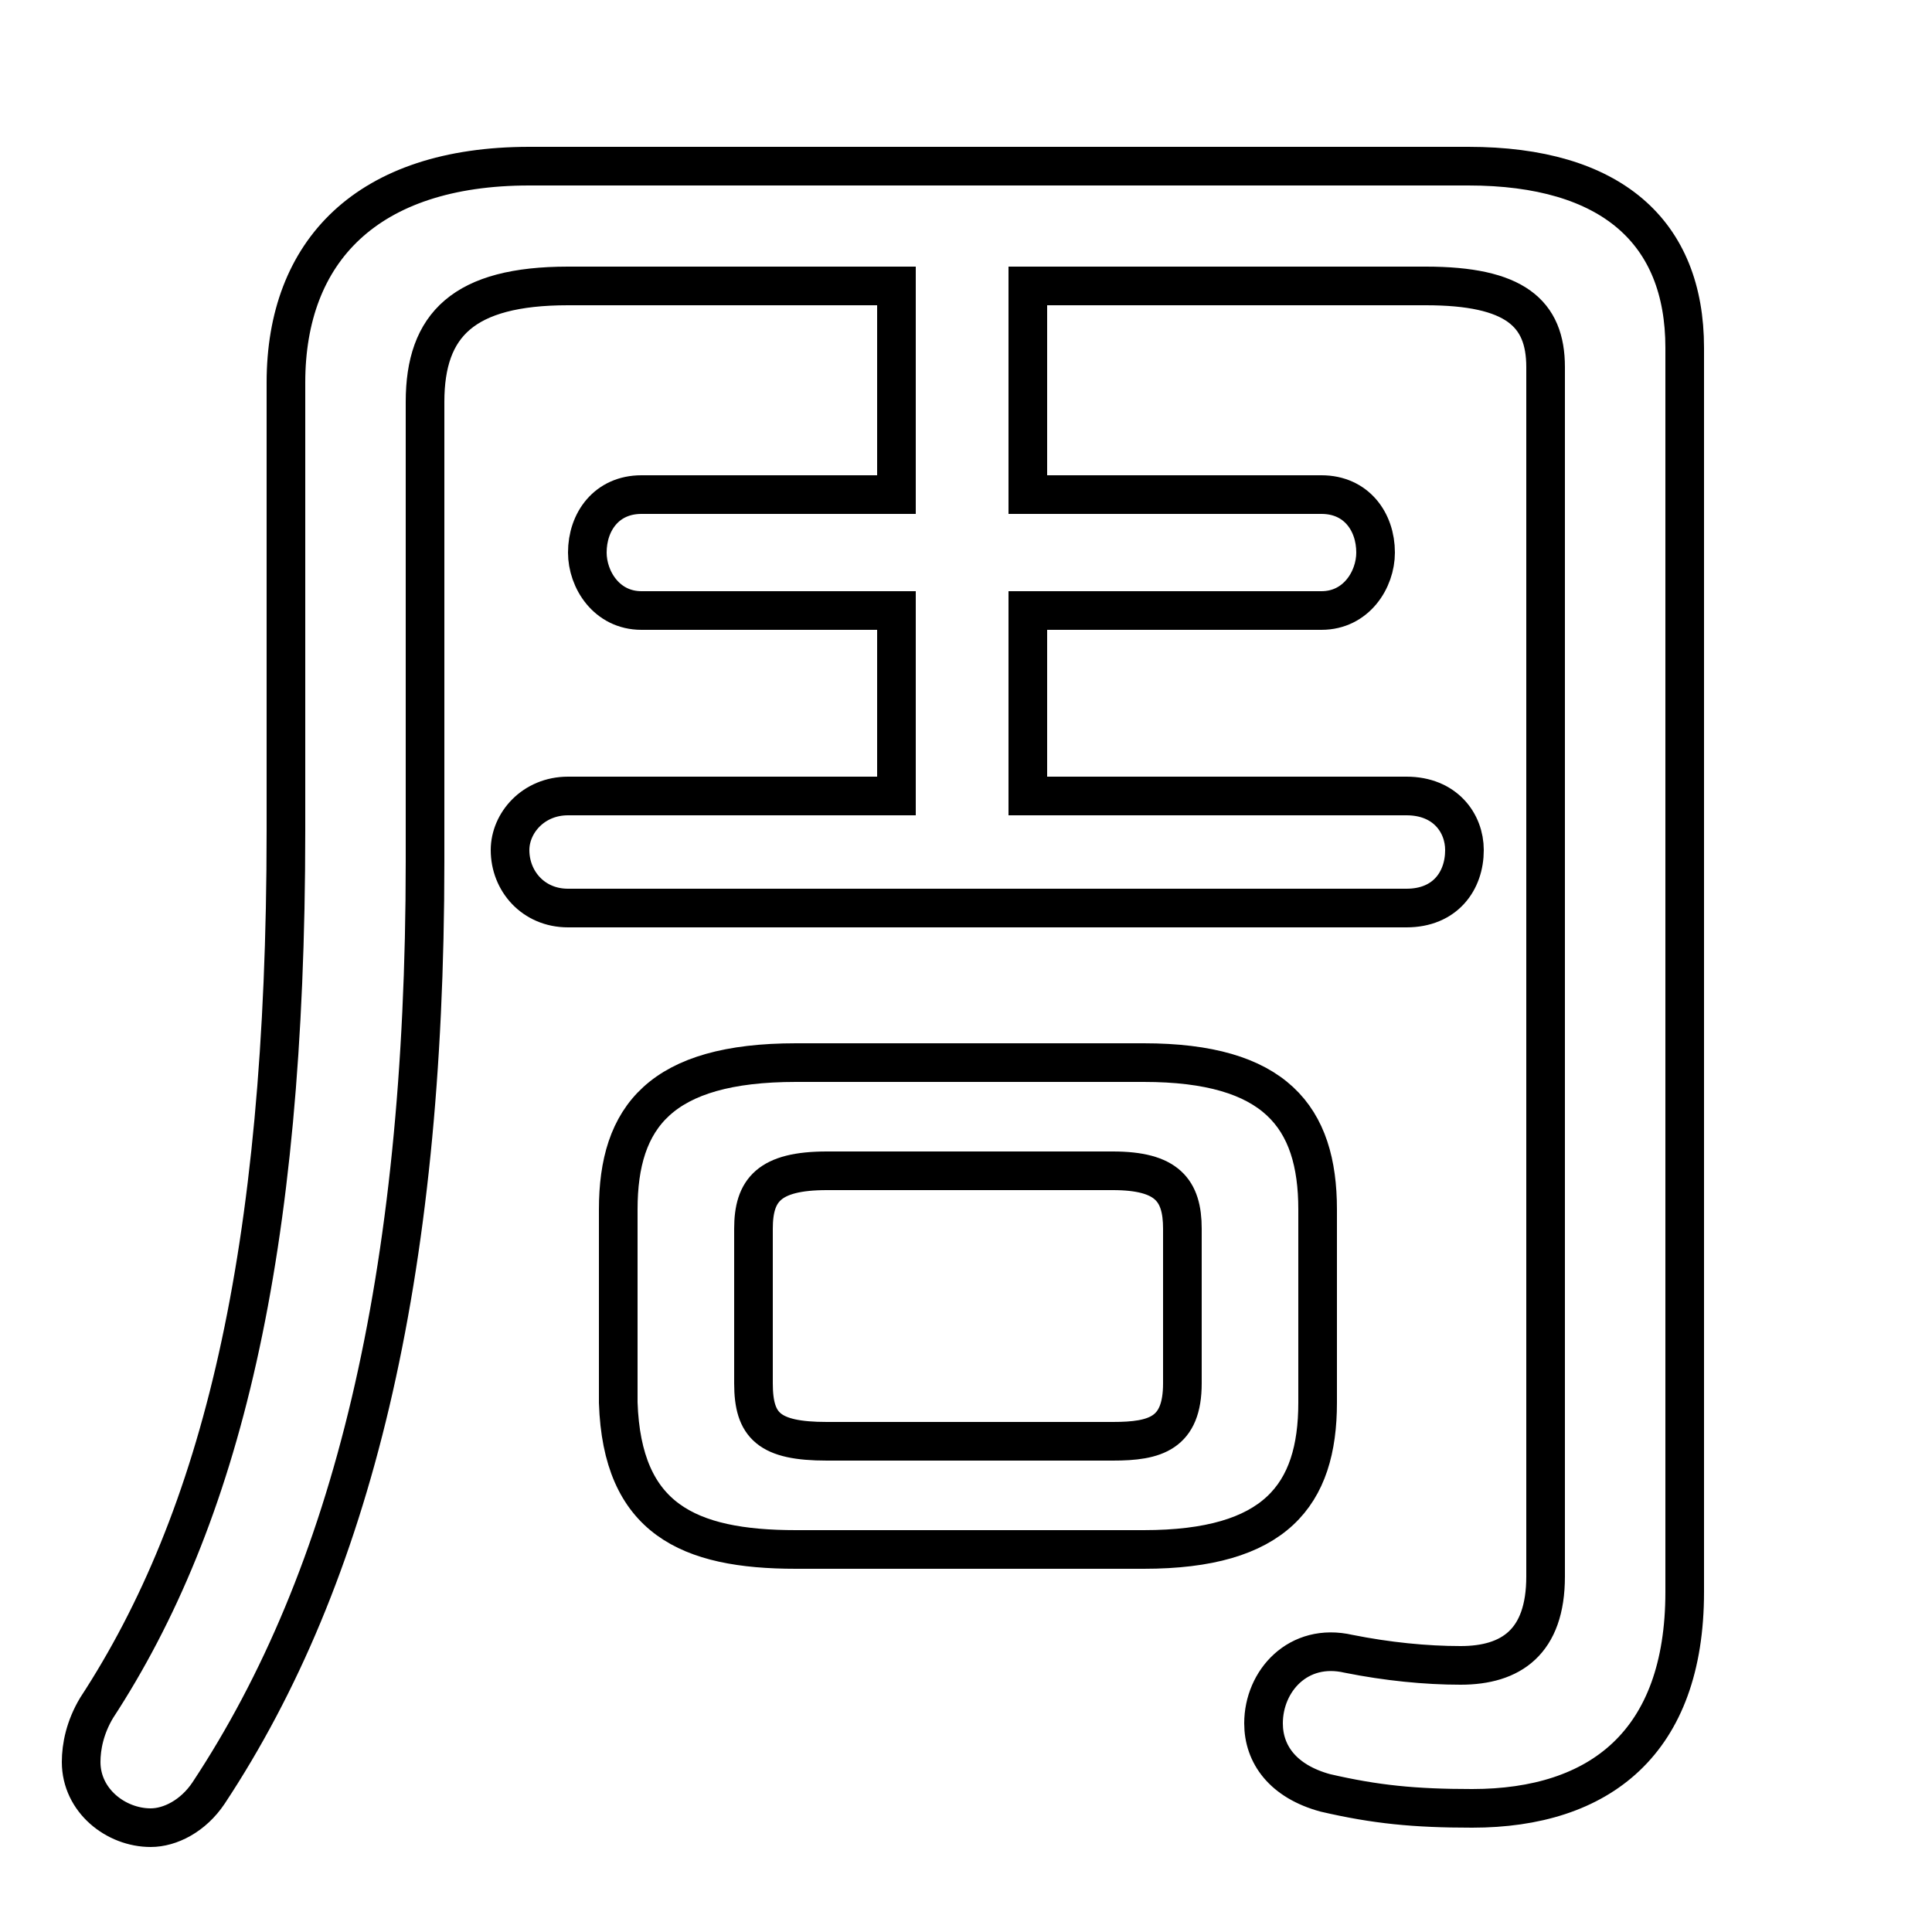 <svg xmlns="http://www.w3.org/2000/svg" viewBox="0 -44.0 50.0 50.0">
    <rect x="0" y="-44.0" width="50.0" height="50.0" fill="#808080" stroke="none"/>
    <g transform="scale(1, -1)">
        <!-- ボディの枠 -->
        <rect x="0" y="-6.0" width="50.0" height="50.0"
            stroke="white" fill="white"/>
        <!-- グリフ座標系の原点 -->
        <circle cx="0" cy="0" r="5" fill="white"/>
        <!-- グリフのアウトライン -->
        <g style="fill:none;stroke:#000000;stroke-width:1;">
<path d="M 23.2 28.2 L 23.2 23.4 L 14.7 23.4 C 13.8 23.4 13.2 22.7 13.2 22.0 C 13.2 21.2 13.8 20.5 14.7 20.5 L 36.4 20.5 C 37.4 20.5 37.9 21.2 37.9 22.0 C 37.9 22.7 37.4 23.4 36.4 23.4 L 26.6 23.4 L 26.6 28.2 L 34.2 28.2 C 35.1 28.2 35.6 29.0 35.6 29.7 C 35.6 30.5 35.1 31.2 34.2 31.2 L 26.6 31.2 L 26.6 36.6 L 36.9 36.6 C 39.2 36.6 40.0 35.9 40.0 34.5 L 40.0 3.2 C 40.0 1.5 39.1 0.9 37.8 0.9 C 36.9 0.9 35.9 1.0 34.9 1.2 C 33.6 1.5 32.7 0.5 32.7 -0.6 C 32.7 -1.4 33.2 -2.1 34.3 -2.4 C 35.6 -2.7 36.6 -2.8 38.1 -2.8 C 41.4 -2.8 43.6 -1.1 43.6 2.8 L 43.6 35.0 C 43.6 38.0 41.7 39.7 38.0 39.7 L 13.7 39.7 C 9.5 39.7 7.4 37.5 7.4 34.1 L 7.4 22.5 C 7.4 11.5 5.7 4.7 2.5 -0.2 C 2.2 -0.7 2.1 -1.2 2.1 -1.6 C 2.1 -2.6 3.0 -3.3 3.9 -3.3 C 4.4 -3.3 5.0 -3.0 5.4 -2.4 C 9.1 3.2 11.0 10.9 11.0 21.7 L 11.0 33.6 C 11.0 35.6 12.0 36.6 14.7 36.6 L 23.2 36.6 L 23.2 31.2 L 16.6 31.2 C 15.7 31.2 15.2 30.5 15.2 29.7 C 15.2 29.0 15.7 28.2 16.6 28.2 Z M 21.4 6.7 C 19.9 6.7 19.5 7.1 19.5 8.2 L 19.5 12.2 C 19.5 13.2 19.9 13.7 21.4 13.7 L 28.8 13.7 C 30.2 13.7 30.6 13.2 30.6 12.2 L 30.6 8.2 C 30.6 6.9 29.9 6.7 28.8 6.7 Z M 29.6 3.9 C 33.0 3.9 34.1 5.3 34.1 7.7 L 34.1 12.7 C 34.1 15.1 33.0 16.5 29.6 16.5 L 20.6 16.5 C 17.1 16.5 16.0 15.1 16.0 12.7 L 16.0 7.7 C 16.1 4.7 17.8 3.9 20.6 3.9 Z"/>
</g>
</g>
</svg>